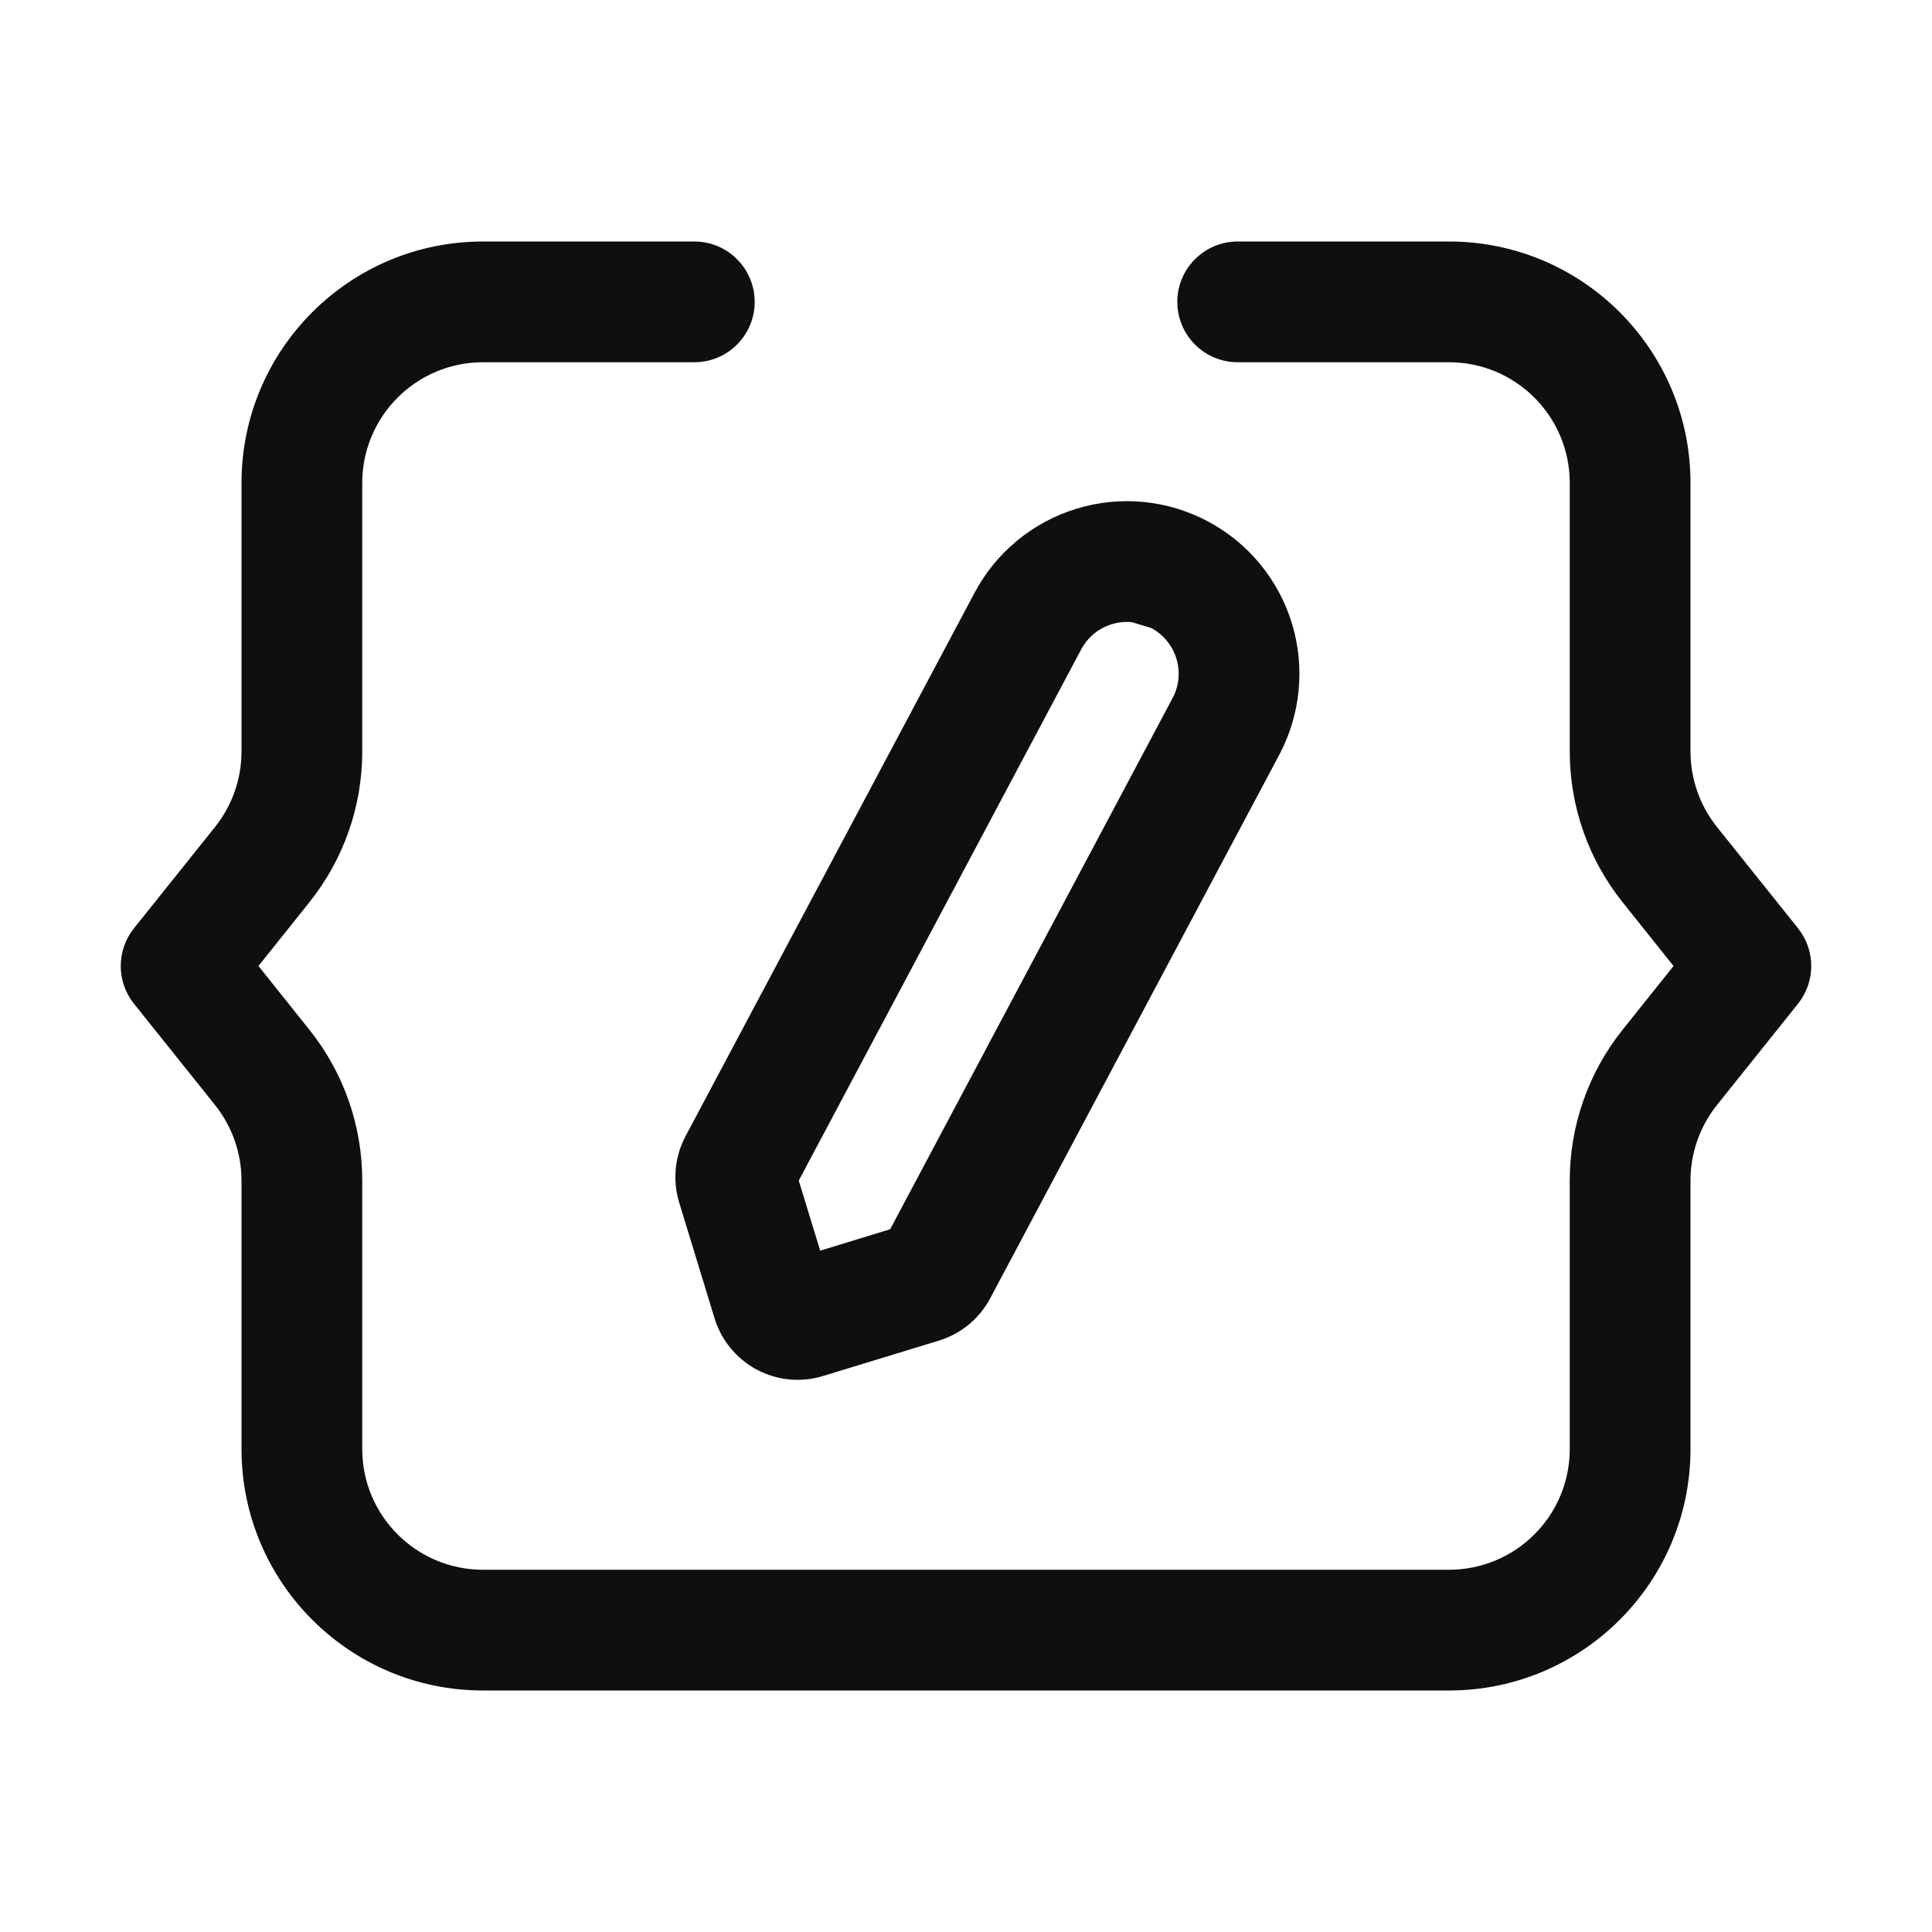 <svg width="32" height="32" viewBox="0 0 32 32" fill="none" xmlns="http://www.w3.org/2000/svg">
<path d="M8 6C6.895 6 6 6.895 6 8V12.448C6 13.356 5.691 14.237 5.123 14.946L4.281 16L5.123 17.054C5.691 17.763 6 18.644 6 19.552V24C6 25.105 6.895 26 8 26H24C25.105 26 26 25.105 26 24V19.552C26 18.644 26.309 17.763 26.877 17.054L27.719 16L26.877 14.946C26.309 14.237 26 13.356 26 12.448V8C26 6.895 25.105 6 24 6H20.5C19.948 6 19.5 5.552 19.5 5C19.5 4.448 19.948 4 20.5 4H24C26.209 4 28 5.791 28 8V12.448C28 12.902 28.155 13.342 28.438 13.697L29.781 15.375C30.073 15.741 30.073 16.259 29.781 16.625L28.438 18.303C28.155 18.658 28 19.098 28 19.552V24C28 26.209 26.209 28 24 28H8C5.791 28 4 26.209 4 24V19.552C4 19.098 3.845 18.658 3.562 18.303L2.219 16.625C1.927 16.259 1.927 15.741 2.219 15.375L3.562 13.697C3.845 13.342 4 12.902 4 12.448V8C4 5.791 5.791 4 8 4H11.5C12.052 4 12.5 4.448 12.5 5C12.5 5.552 12.052 6 11.5 6H8Z" fill="#0F0F0F"/>
<path d="M18.747 10.305C18.635 10.294 18.522 10.306 18.414 10.339C18.307 10.372 18.206 10.425 18.119 10.497C18.033 10.569 17.961 10.657 17.908 10.756L13.23 19.554L13.585 20.715L14.744 20.36L19.422 11.562C19.529 11.361 19.552 11.126 19.485 10.909C19.419 10.691 19.269 10.509 19.068 10.402M17.83 8.426C18.189 8.316 18.566 8.278 18.939 8.314C19.313 8.35 19.676 8.46 20.007 8.636C20.676 8.992 21.176 9.599 21.398 10.324C21.619 11.048 21.544 11.832 21.189 12.501L16.401 21.504C16.313 21.67 16.192 21.818 16.047 21.938C15.902 22.058 15.734 22.148 15.553 22.204L13.632 22.791C13.267 22.903 12.873 22.865 12.536 22.686C12.2 22.507 11.948 22.202 11.836 21.837L11.249 19.917C11.194 19.736 11.175 19.546 11.193 19.358C11.211 19.17 11.266 18.987 11.354 18.82M11.354 18.82L16.142 9.818C16.318 9.486 16.558 9.193 16.847 8.954C17.137 8.715 17.471 8.536 17.83 8.426M18.747 10.305C18.859 10.316 18.968 10.349 19.068 10.402L18.747 10.305Z" fill="#0F0F0F"/>
</svg>
